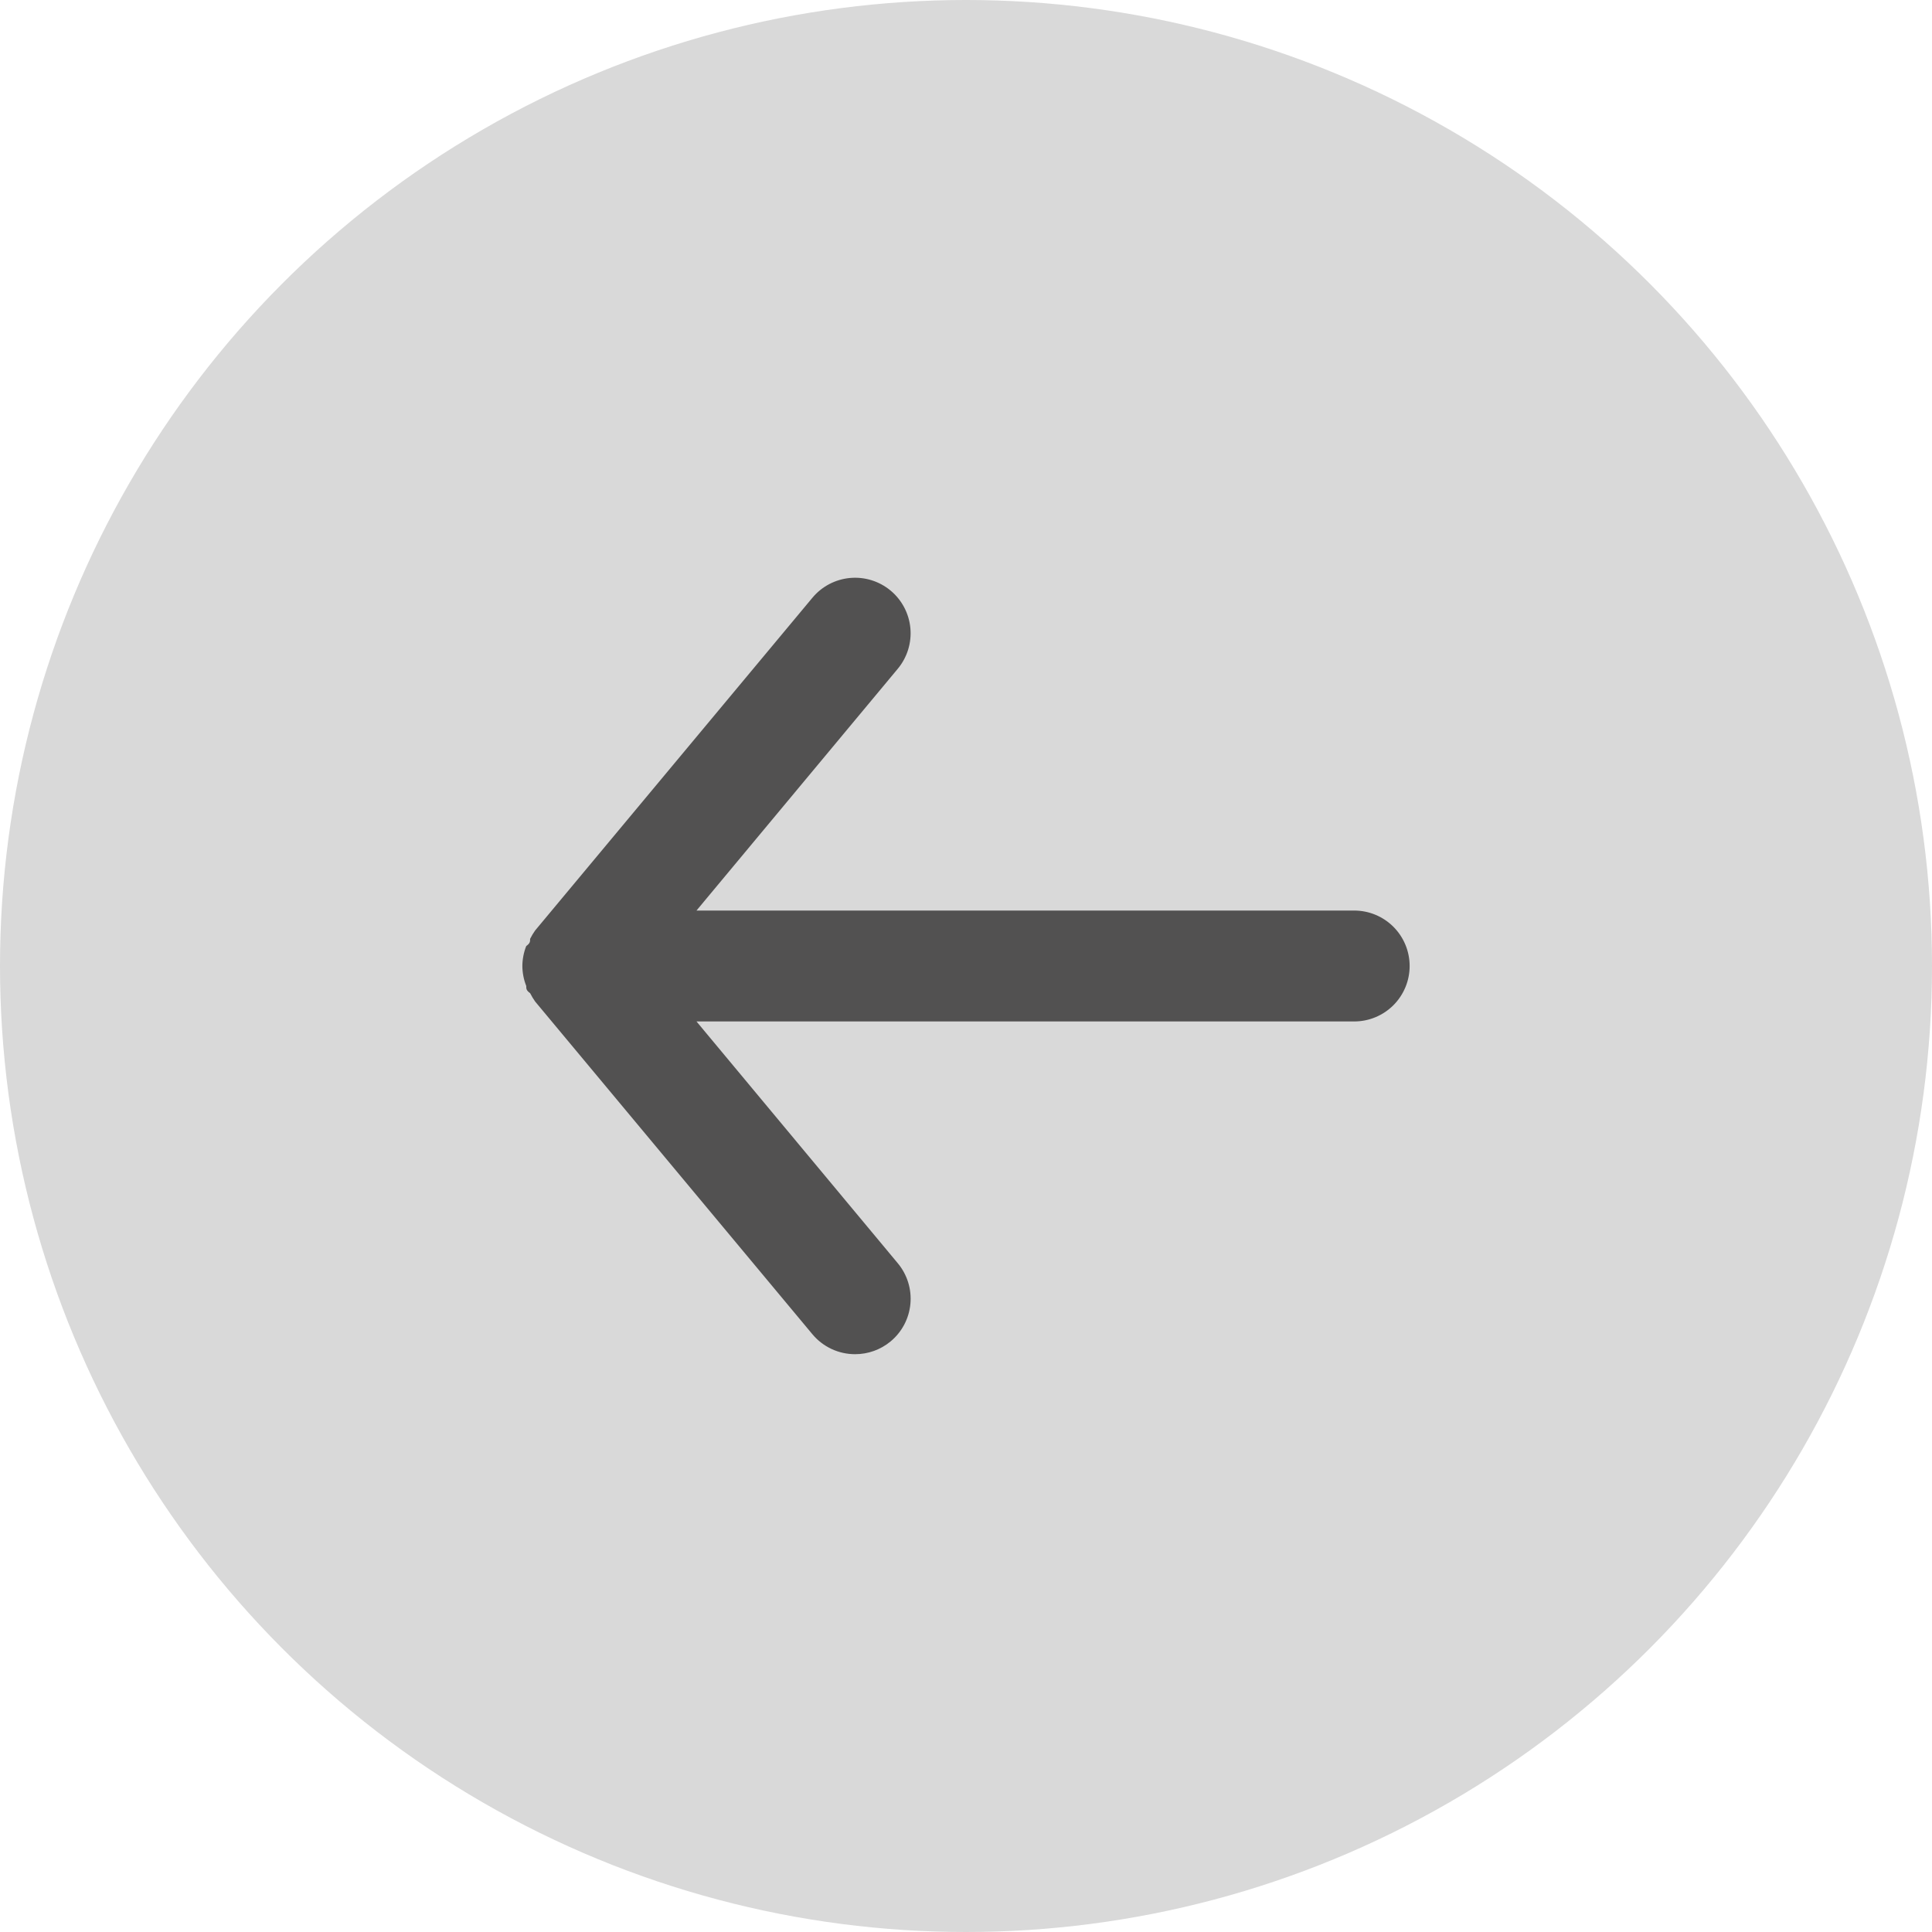 <svg width="394" height="394" viewBox="0 0 394 394" fill="none" xmlns="http://www.w3.org/2000/svg">
<circle cx="197" cy="197" r="197" fill="#D9D9D9"/>
<g clip-path="url(#clip0_568_105)">
<path d="M276.165 185.691H142.037L183.09 136.382C185.009 134.073 185.933 131.095 185.657 128.105C185.381 125.114 183.929 122.356 181.619 120.436C179.31 118.517 176.332 117.593 173.342 117.869C170.351 118.145 167.593 119.597 165.673 121.907L109.127 189.762C108.747 190.302 108.406 190.869 108.109 191.458C108.109 192.024 108.109 192.363 107.318 192.929C106.805 194.225 106.537 195.606 106.526 197C106.537 198.394 106.805 199.775 107.318 201.071C107.318 201.637 107.318 201.976 108.109 202.542C108.406 203.131 108.747 203.698 109.127 204.238L165.673 272.093C166.737 273.37 168.068 274.397 169.573 275.1C171.078 275.804 172.72 276.168 174.381 276.165C177.024 276.17 179.585 275.25 181.619 273.564C182.765 272.614 183.711 271.448 184.405 270.133C185.099 268.817 185.526 267.377 185.663 265.896C185.799 264.414 185.642 262.921 185.201 261.5C184.759 260.08 184.042 258.76 183.09 257.618L142.037 208.309H276.165C279.164 208.309 282.041 207.118 284.162 204.997C286.283 202.876 287.474 199.999 287.474 197C287.474 194.001 286.283 191.124 284.162 189.003C282.041 186.882 279.164 185.691 276.165 185.691Z" fill="#525151"/>
</g>
<defs>
<clipPath id="clip0_568_105">
<rect width="271.422" height="271.422" fill="white" transform="translate(61.289 61.289)"/>
</clipPath>
</defs>
</svg>
